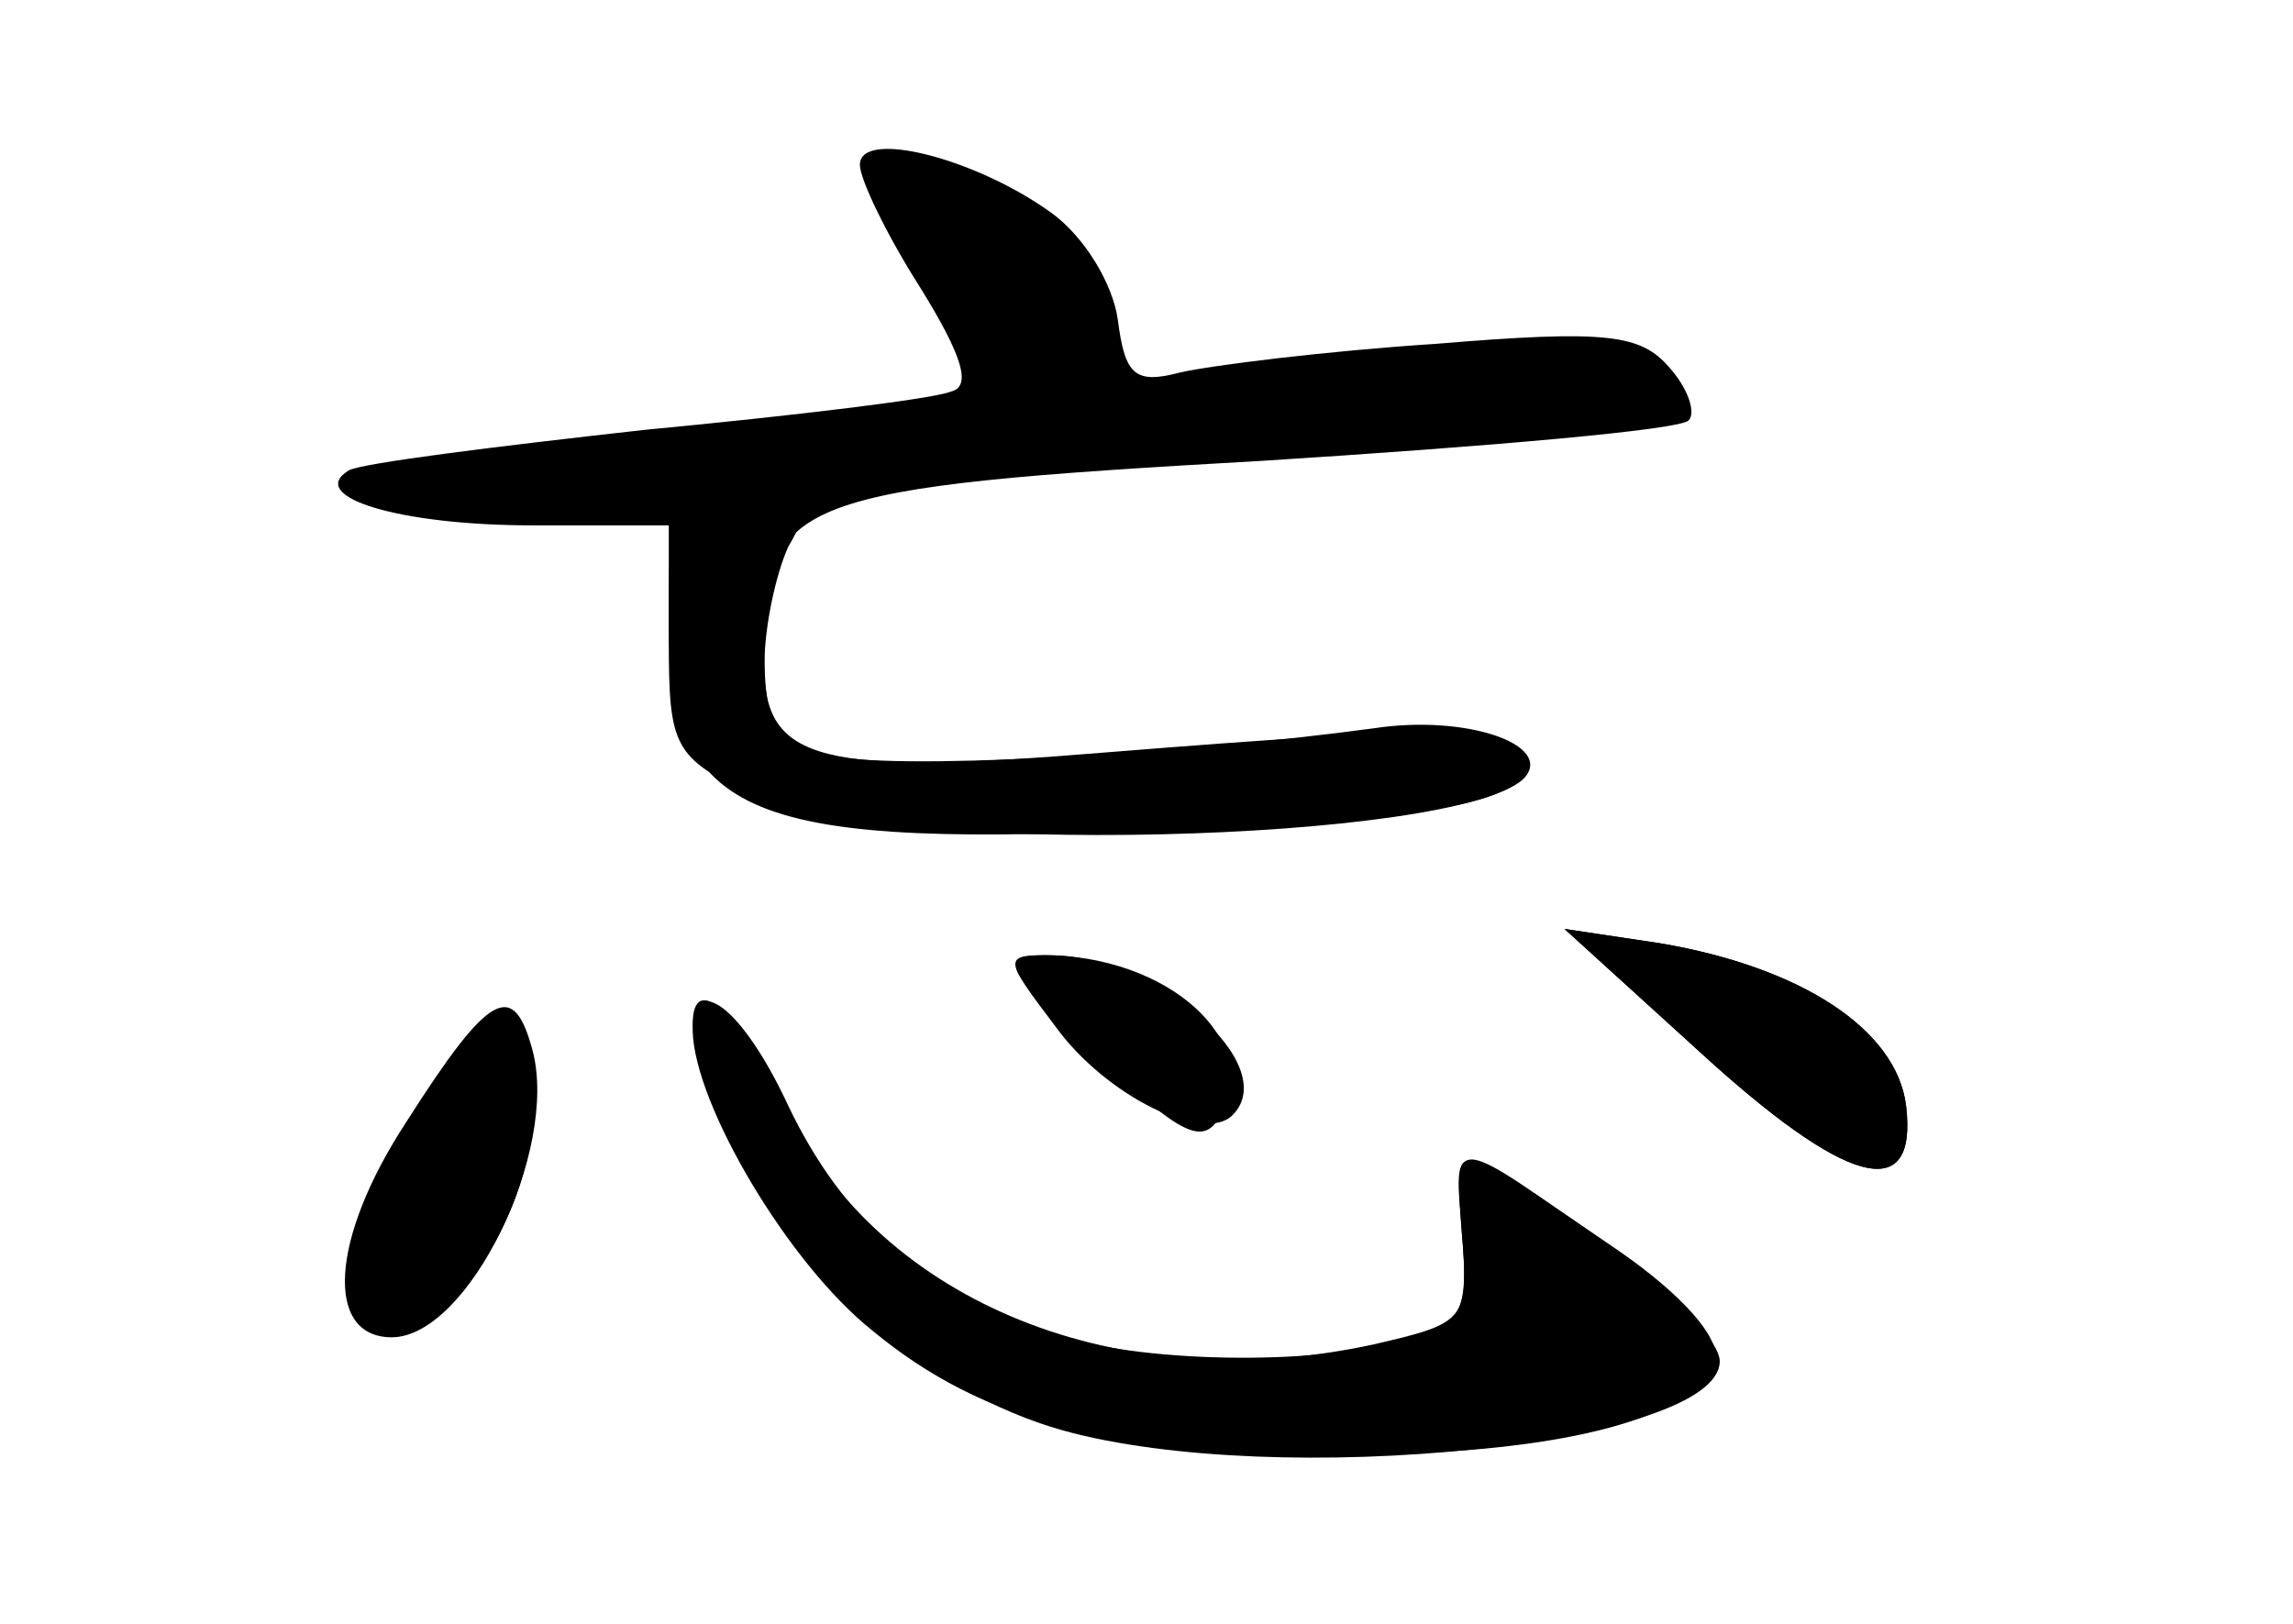 <?xml version="1.0" standalone="no"?>
<!DOCTYPE svg PUBLIC "-//W3C//DTD SVG 20010904//EN"
 "http://www.w3.org/TR/2001/REC-SVG-20010904/DTD/svg10.dtd">
<svg version="1.0" xmlns="http://www.w3.org/2000/svg"
 width="96pt" height="68pt" viewBox="0 0 96 68"
 preserveAspectRatio="xMidYMid meet">
<g transform="translate(0,68) scale(0.1,-0.1)" fill="#000000" stroke="none">
<g id="part-0" class="char-part">
  <path d="M360 611 c0 -6 11 -29 25 -51 18 -29 22 -42 13 -44 -7 -3 -65 -10
-128 -16 -63 -7 -119 -14 -124 -17 -18 -11 21 -23 77 -23 l57 0 0 -48 c0 -45
2 -49 35 -65 54 -26 295 -20 323 7 13 14 -24 27 -63 21 -81 -11 -204 -18 -229
-11 -22 5 -26 12 -26 45 0 62 13 67 208 78 95 6 176 13 179 17 3 3 0 13 -8 22
-12 14 -26 16 -98 10 -46 -3 -94 -9 -107 -12 -19 -5 -23 -1 -26 22 -2 15 -14
35 -28 45 -32 23 -80 35 -80 20z"/>
  <path d="M710 241 c63 -58 93 -66 88 -24 -4 32 -44 58 -103 68 l-40 6 55 -50z"/>
  <path d="M459 238 c36 -34 45 -38 52 -25 18 31 -22 67 -74 67 -19 0 -17 -6 22
-42z"/>
  <path d="M172 210 c-30 -53 -32 -94 -4 -88 25 5 55 55 54 89 -1 56 -18 55 -50
-1z"/>
  <path d="M290 251 c0 -5 9 -29 19 -53 22 -52 79 -101 136 -117 90 -25 275 -6
275 29 0 8 -19 29 -42 45 -71 51 -69 51 -66 9 3 -37 2 -38 -37 -47 -106 -23
-206 17 -246 99 -19 40 -39 58 -39 35z"/>
</g>
<g id="part-1" class="char-part">
  <path d="M370 604 c0 -11 23 -49 42 -70 l19 -21 -128 -13 c-136 -13 -172 -23
-135 -34 12 -4 83 0 159 8 76 8 191 18 256 21 64 4 117 11 117 16 0 23 -43 31
-123 20 -117 -16 -117 -16 -117 19 0 23 -7 33 -30 45 -29 15 -60 20 -60 9z"/>
</g>
<g id="part-2" class="char-part">
  <path d="M280 421 c0 -84 32 -97 214 -88 117 5 149 12 143 31 -4 12 -36 12
-173 1 -120 -10 -144 -4 -144 36 0 17 5 39 10 50 10 17 7 19 -20 19 -29 0 -30
-1 -30 -49z"/>
</g>
<g id="part-3" class="char-part">
  <path d="M710 241 c63 -58 93 -66 88 -24 -4 32 -44 58 -103 68 l-40 6 55 -50z"/>
  <path d="M442 250 c21 -29 62 -49 74 -37 21 21 -32 67 -77 67 -19 0 -19 -1 3
-30z"/>
  <path d="M170 210 c-32 -49 -34 -90 -6 -90 32 0 70 78 59 120 -8 30 -18 25
-53 -30z"/>
  <path d="M290 248 c1 -31 40 -97 75 -125 47 -39 102 -53 202 -52 87 0 146 16
151 40 2 9 -14 27 -40 45 -73 50 -69 49 -66 8 3 -33 0 -39 -22 -45 -40 -11
-114 -10 -151 3 -53 18 -86 47 -109 95 -19 41 -40 57 -40 31z"/>
</g>
</g>
</svg>